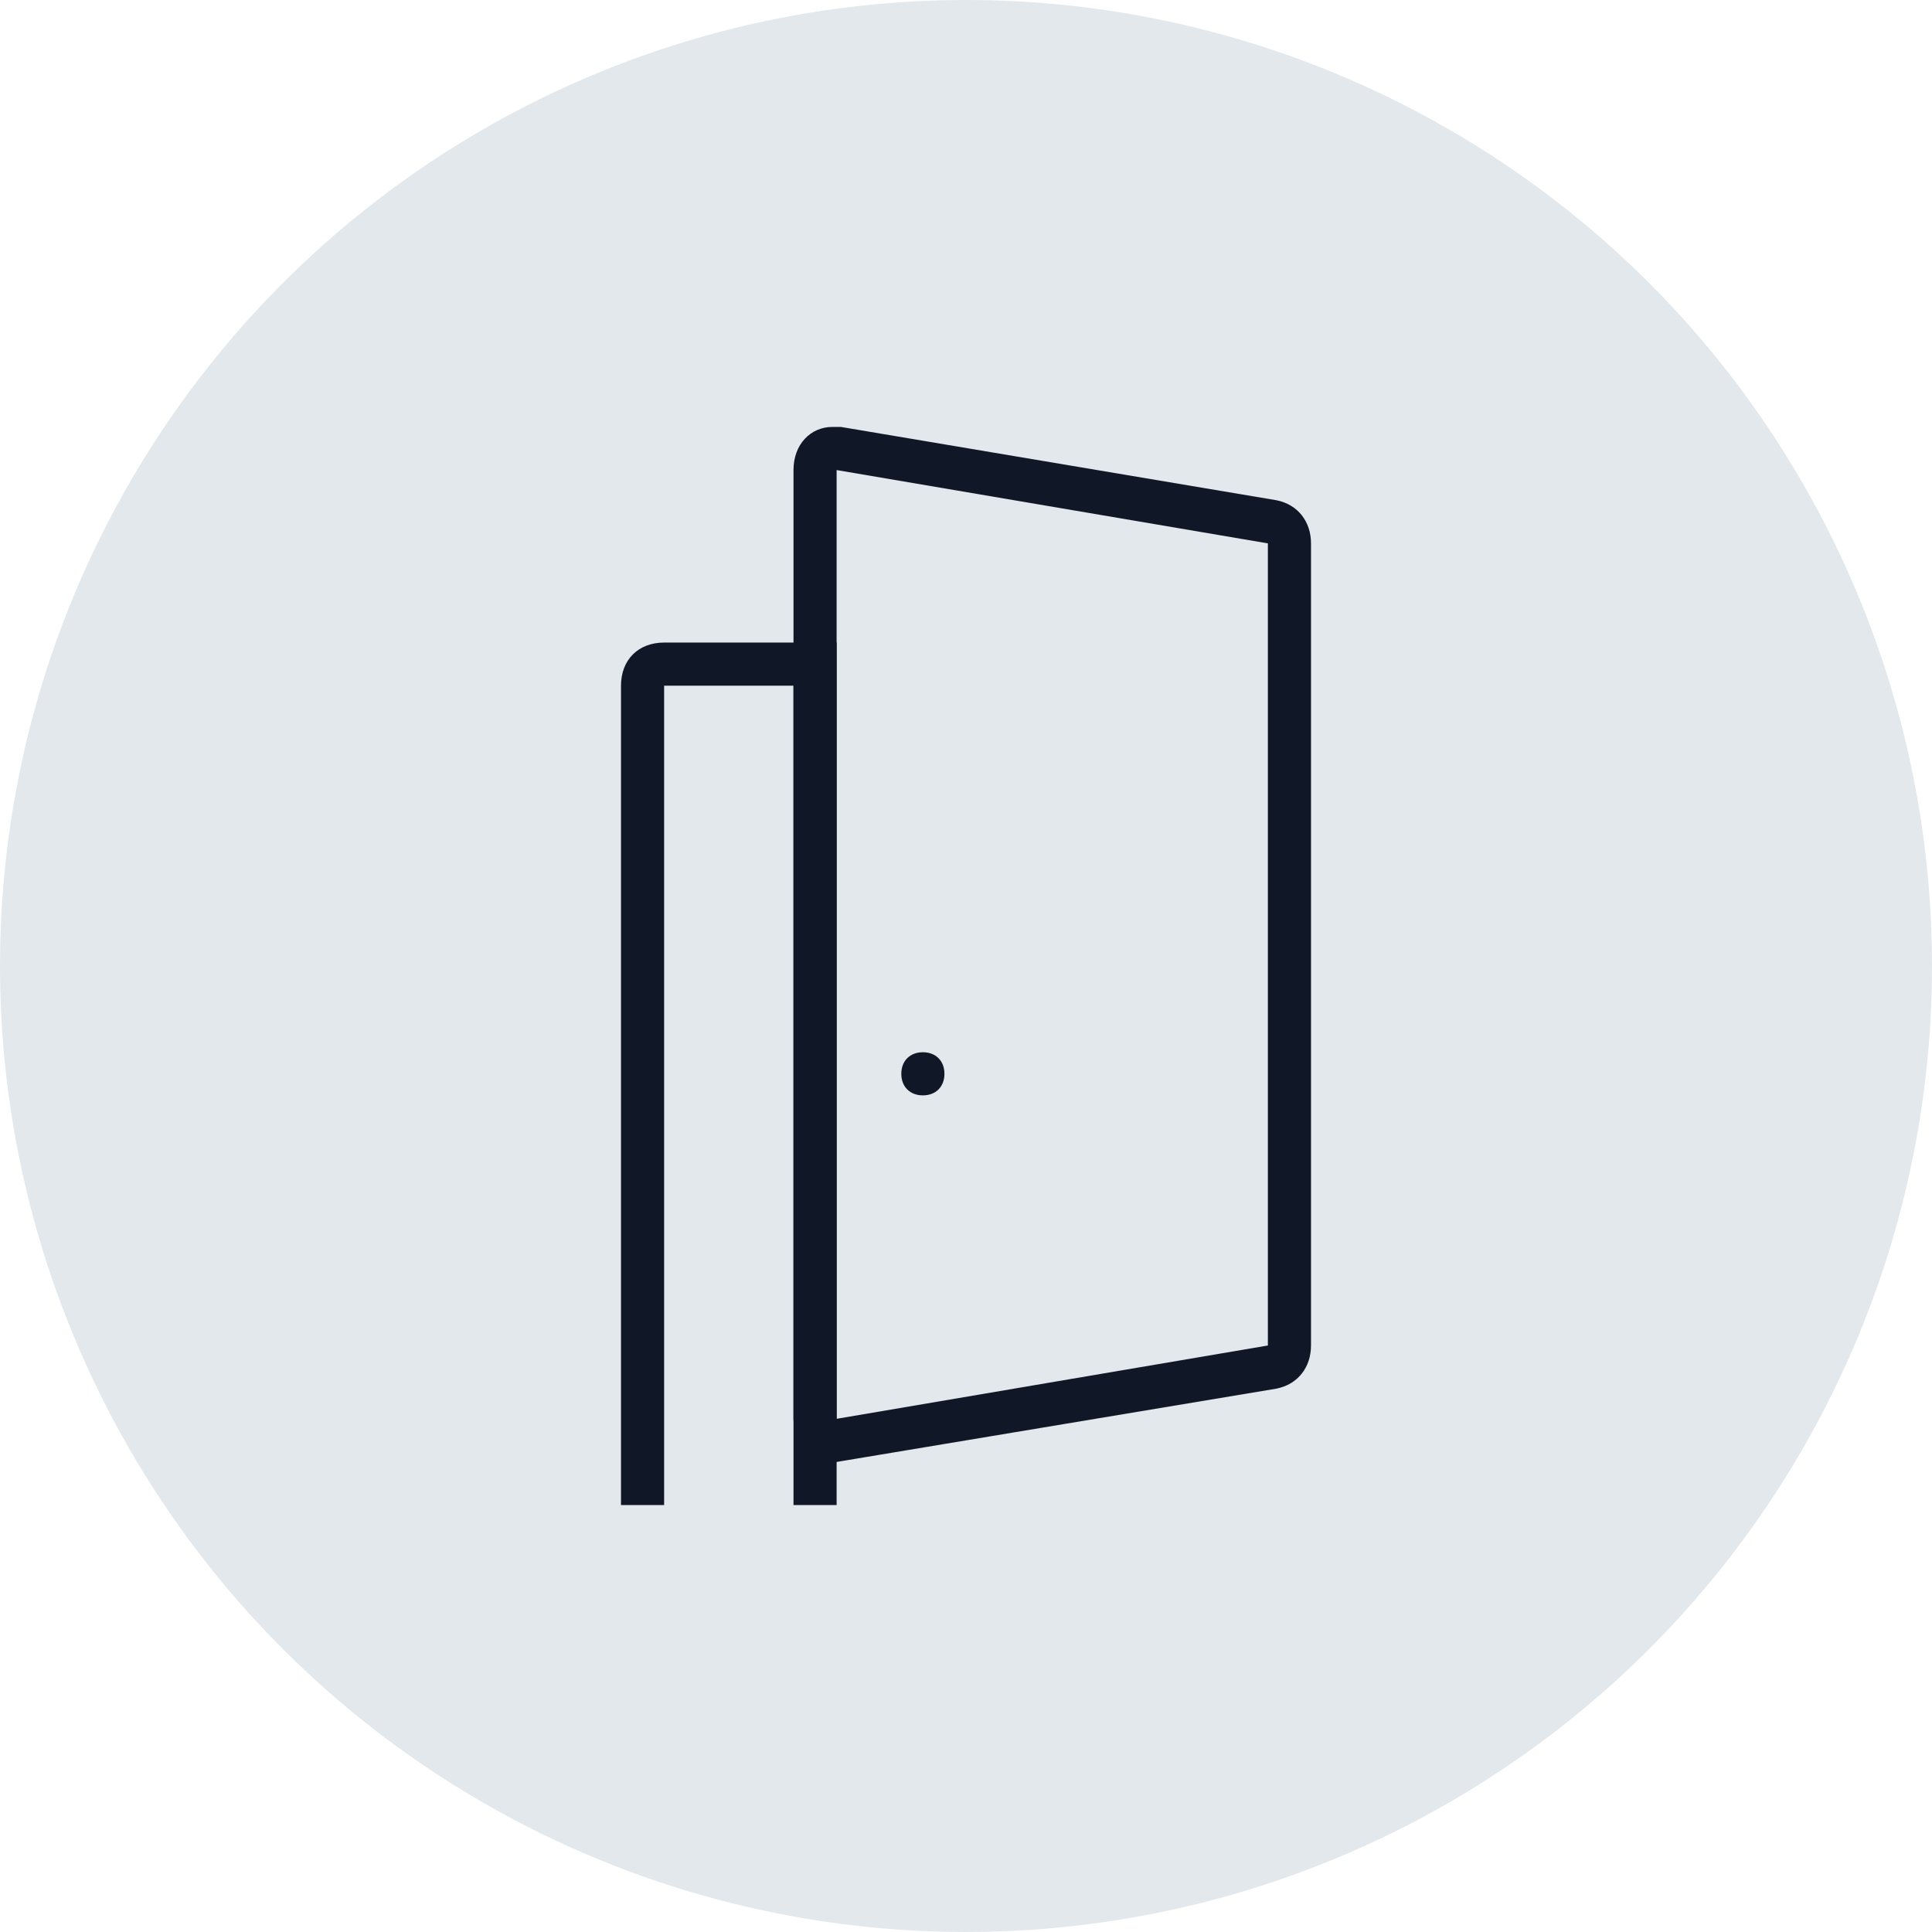 <?xml version="1.0" encoding="UTF-8"?>
<svg width="56px" height="56px" viewBox="0 0 56 56" version="1.1" xmlns="http://www.w3.org/2000/svg" xmlns:xlink="http://www.w3.org/1999/xlink">
    <!-- Generator: Sketch 59.1 (86144) - https://sketch.com -->
    <title>264-G56px</title>
    <desc>Created with Sketch.</desc>
    <g id="NEW_icons" stroke="none" stroke-width="1" fill="none" fill-rule="evenodd">
        <g id="icons_UD_new-Copy" transform="translate(-445, -33652)">
            <g id="264-G56px" transform="translate(445, 33652)">
                <circle id="Oval-Copy-1712" fill="#E3E8EC" cx="28" cy="28" r="28"></circle>
                <g id="264-B32px-Copy-4" transform="translate(8, 8)">
                    <rect id="Rectangle" x="0" y="0" width="40" height="40"></rect>
                    <g id="Group" transform="translate(10, 3.75)" fill="#101828" fill-rule="nonzero">
                        <path d="M6.25,1.875 L18.75,4 C18.75,4 18.75,4 18.75,4 L18.75,27.25 L6.25,29.375 C6.25,29.375 6.25,29.375 6.25,29.375 L6.25,1.875 M6.125,0.625 C5.5,0.625 5,1.125 5,1.875 L5,29.375 C5,30.125 5.5,30.625 6.125,30.625 C6.125,30.625 6.25,30.625 6.25,30.625 L19,28.5 C19.625,28.375 20,27.875 20,27.25 L20,4 C20,3.375 19.625,2.875 19,2.75 L6.375,0.625 C6.25,0.625 6.25,0.625 6.125,0.625 L6.125,0.625 Z" id="Shape"></path>
                        <path d="M1.25,6.875 C0.5,6.875 0,7.375 0,8.125 L0,31.875 L1.25,31.875 L1.25,30.625 L1.25,29.5 L1.25,8.125 L5,8.125 L5,29.5 L5,30.625 L5,31.875 L6.25,31.875 L6.25,6.875 L1.25,6.875 Z" id="Path"></path>
                        <path d="M8.75,20 C9.125,20 9.375,19.75 9.375,19.375 C9.375,19 9.125,18.75 8.75,18.75 C8.375,18.75 8.125,19 8.125,19.375 C8.125,19.75 8.375,20 8.75,20" id="Path"></path>
                    </g>
                </g>
            </g>
        </g>
    </g>
</svg>